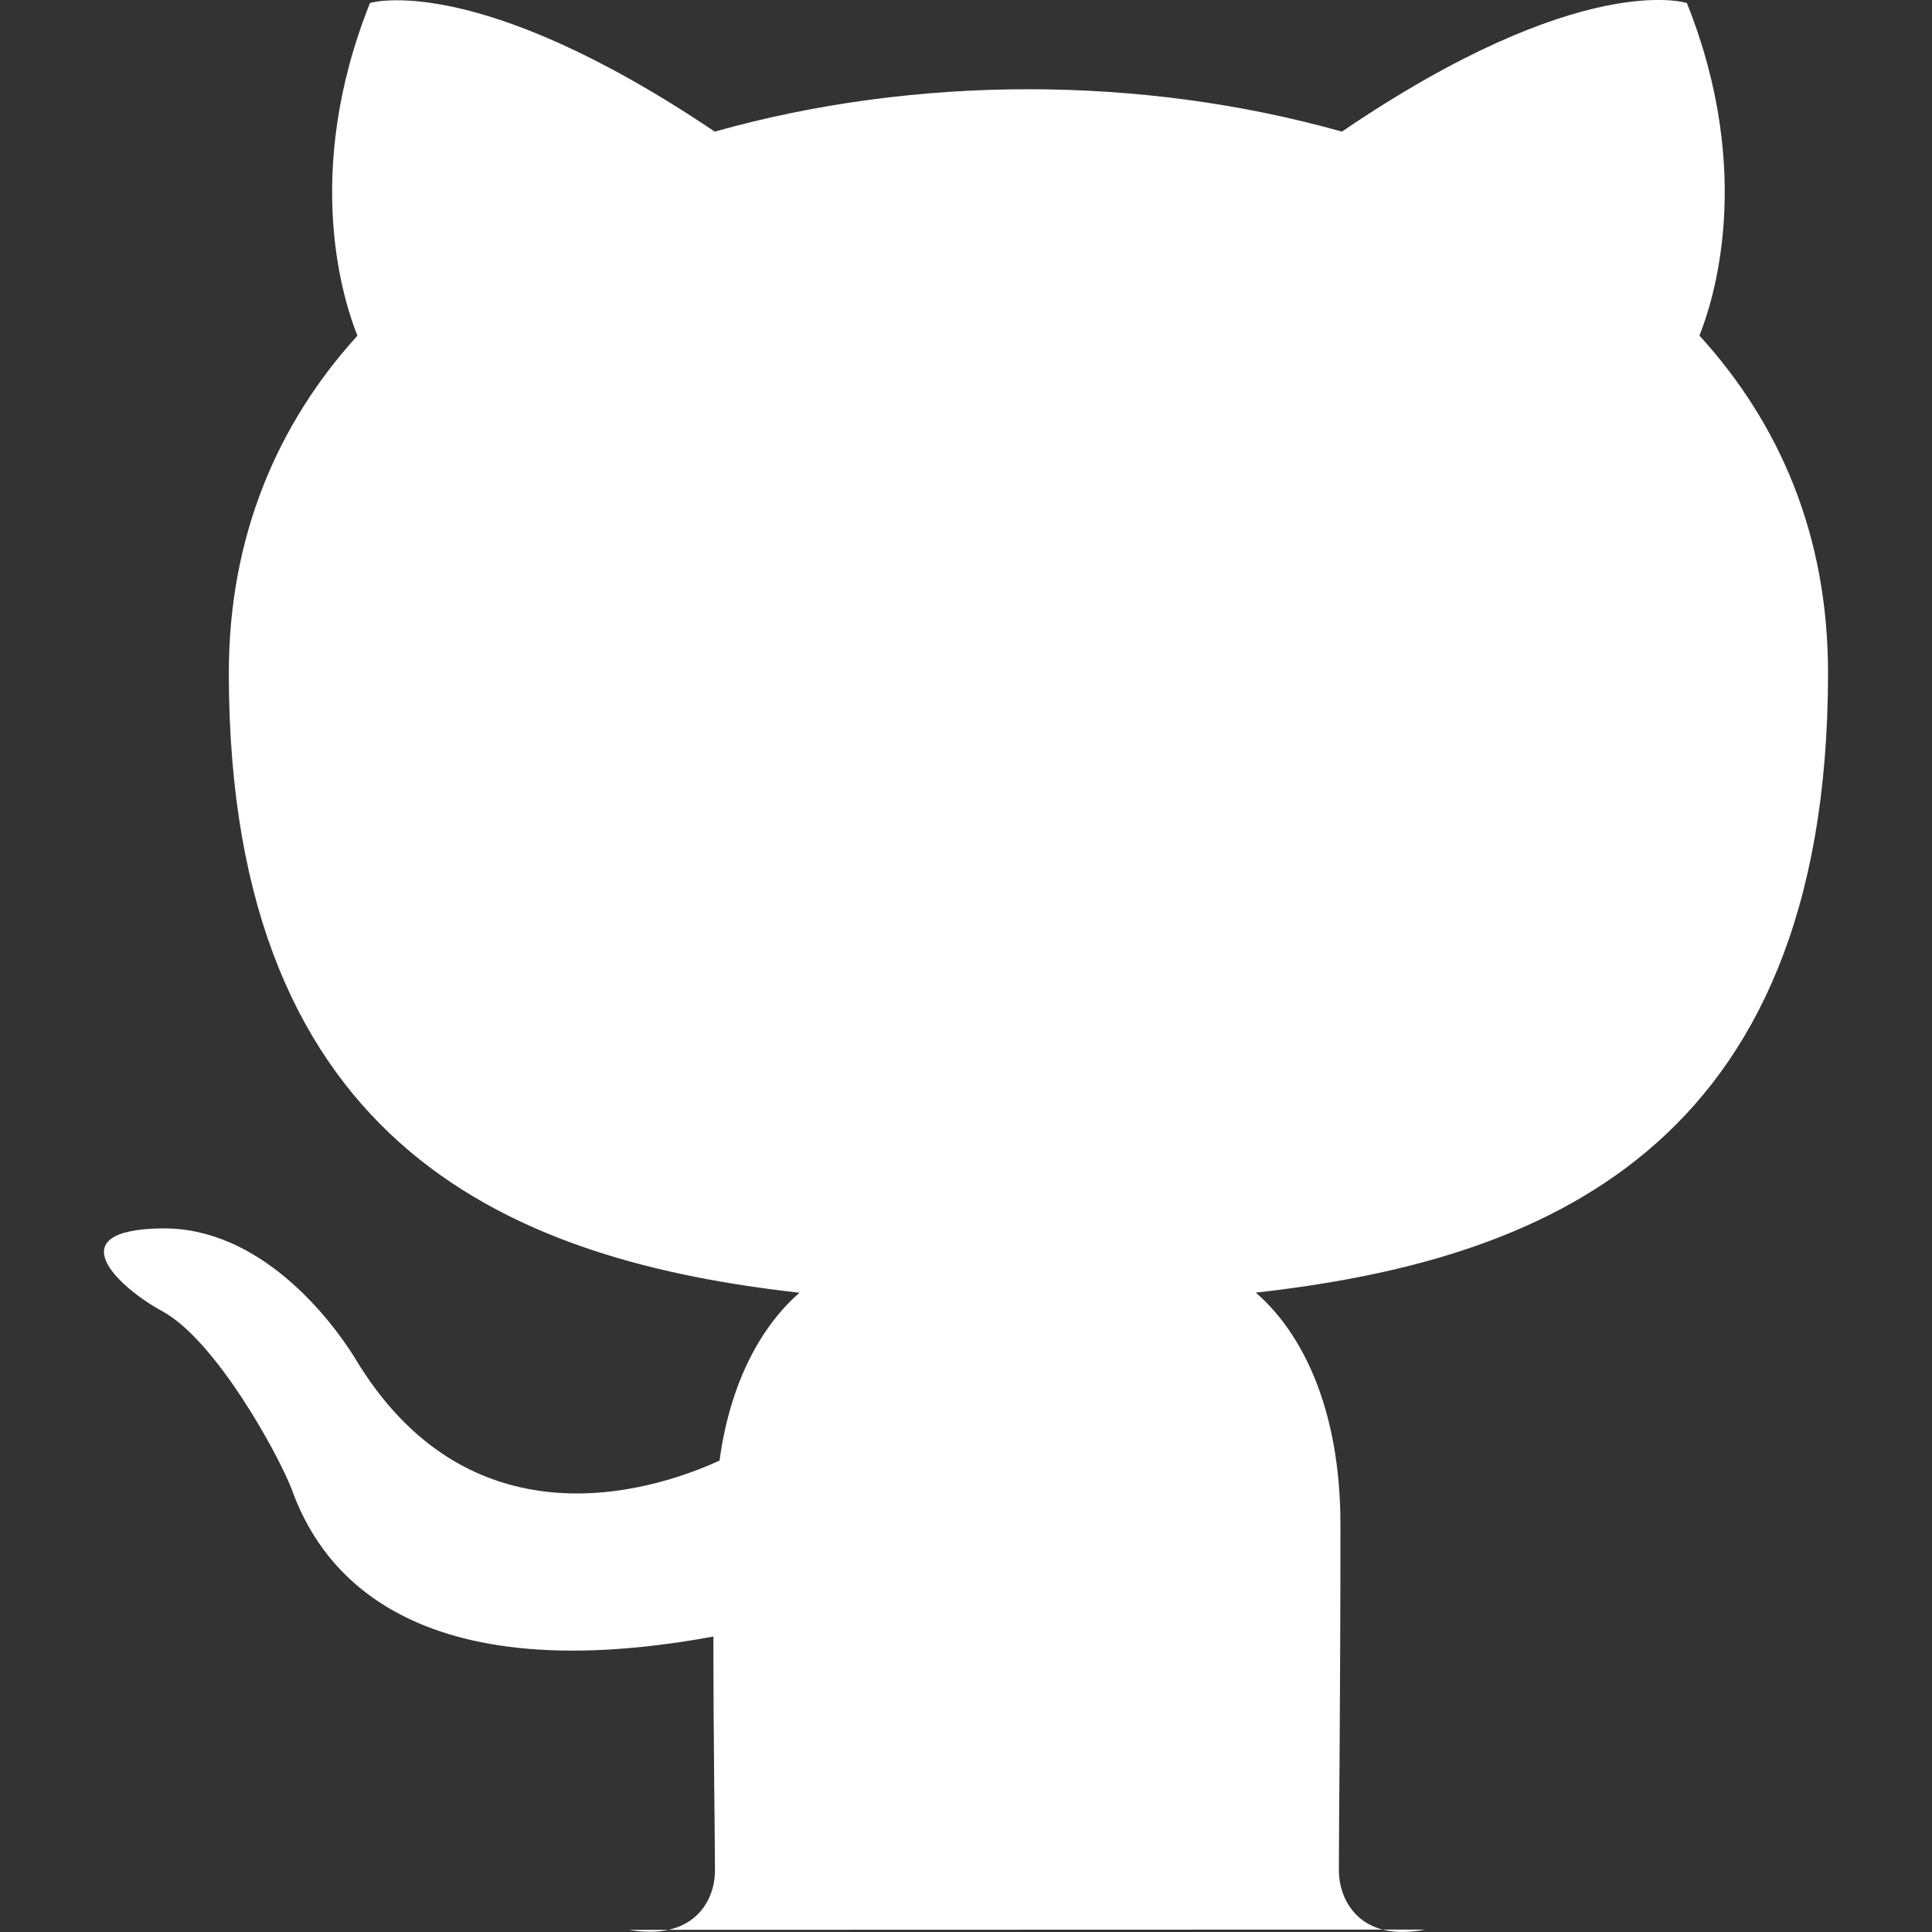 <?xml version="1.0" encoding="UTF-8" standalone="no"?>
<svg
   width="16"
   height="16"
   viewBox="0 0 16 16"
   version="1.1"
   id="svg60"
   xmlns="http://www.w3.org/2000/svg"
   xmlns:svg="http://www.w3.org/2000/svg">
  <rect x="0" y="0" width="16" height="16" fill="#333333" stroke="none"/>
  <defs
     id="defs40">
    <circle
       id="b"
       cx="64"
       cy="64"
       r="56" />
    <filter
       x="-0.043"
       y="-0.043"
       width="1.086"
       height="1.104"
       filterUnits="objectBoundingBox"
       id="a">
      <feMorphology
         radius="1"
         operator="dilate"
         in="SourceAlpha"
         result="shadowSpreadOuter1"
         id="feMorphology3" />
      <feOffset
         dy="2"
         in="shadowSpreadOuter1"
         result="shadowOffsetOuter1"
         id="feOffset5" />
      <feGaussianBlur
         stdDeviation="2"
         in="shadowOffsetOuter1"
         result="shadowBlurOuter1"
         id="feGaussianBlur7" />
      <feComposite
         in="shadowBlurOuter1"
         in2="SourceAlpha"
         operator="out"
         result="shadowBlurOuter1"
         id="feComposite9" />
      <feColorMatrix
         values="0 0 0 0 0 0 0 0 0 0 0 0 0 0 0 0 0 0 0.241 0"
         in="shadowBlurOuter1"
         id="feColorMatrix11" />
    </filter>
    <linearGradient
       x1="64"
       y1="8"
       x2="64"
       y2="120"
       id="c"
       gradientUnits="userSpaceOnUse"
       gradientTransform="translate(321.68,30.835)">
      <stop
         stop-color="#FEFEFE"
         offset="0%"
         id="stop14" />
      <stop
         stop-color="#E0E0E0"
         offset="100%"
         id="stop16" />
    </linearGradient>
    <circle
       id="d"
       cx="64"
       cy="63"
       r="52" />
    <linearGradient
       x1="63.226"
       y1="114.889"
       x2="63.226"
       y2="12.147"
       id="g"
       gradientTransform="matrix(1.012,0,0,0.988,321.68,30.515)"
       gradientUnits="userSpaceOnUse">
      <stop
         stop-color="#492779"
         offset="0%"
         id="stop20" />
      <stop
         stop-color="#892793"
         offset="100%"
         id="stop22" />
    </linearGradient>
    <path
       d="m 12,64.034 c 0,23.025 14.885,42.472 35.555,49.367 2.6,0.456 3.575,-1.105 3.575,-2.47 0,-1.237 -0.065,-5.334 -0.065,-9.692 C 38,103.644 34.62,98.05 33.58,95.124 c -0.585,-1.496 -3.12,-6.114 -5.33,-7.35 -1.82,-0.976 -4.42,-3.382 -0.065,-3.447 4.095,-0.065 7.02,3.772 7.995,5.333 4.68,7.87 12.155,5.66 15.145,4.293 0.455,-3.382 1.82,-5.66 3.315,-6.96 -11.57,-1.3 -23.66,-5.788 -23.66,-25.69 0,-5.66 2.015,-10.343 5.33,-13.985 -0.52,-1.3 -2.34,-6.634 0.52,-13.79 0,0 4.355,-1.365 14.3,5.334 4.16,-1.17 8.58,-1.756 13,-1.756 4.42,0 8.84,0.586 13,1.756 9.945,-6.764 14.3,-5.333 14.3,-5.333 2.86,7.154 1.04,12.487 0.52,13.788 3.315,3.642 5.33,8.26 5.33,13.984 0,19.968 -12.155,24.39 -23.725,25.692 1.885,1.626 3.51,4.748 3.51,9.626 0,6.96 -0.065,12.553 -0.065,14.31 0,1.365 0.975,2.99 3.575,2.47 C 101.115,106.507 116,86.995 116,64.035 116,35.284 92.73,12 64,12 35.27,12 12,35.285 12,64.034 Z"
       id="e" />
    <filter
       x="0"
       y="0"
       width="1"
       height="1.01"
       filterUnits="objectBoundingBox"
       id="f">
      <feOffset
         dy="1"
         in="SourceAlpha"
         result="shadowOffsetOuter1"
         id="feOffset26" />
      <feColorMatrix
         values="0 0 0 0 1 0 0 0 0 1 0 0 0 0 1 0 0 0 0.529 0"
         in="shadowOffsetOuter1"
         id="feColorMatrix28" />
    </filter>
    <filter
       x="-0.023"
       y="-0.024"
       width="1.046"
       height="1.047"
       filterUnits="objectBoundingBox"
       id="h">
      <feGaussianBlur
         stdDeviation="1"
         in="SourceAlpha"
         result="shadowBlurInner1"
         id="feGaussianBlur31" />
      <feOffset
         in="shadowBlurInner1"
         result="shadowOffsetInner1"
         id="feOffset33" />
      <feComposite
         in="shadowOffsetInner1"
         in2="SourceAlpha"
         operator="arithmetic"
         k2="-1"
         k3="1"
         result="shadowInnerInner1"
         id="feComposite35"
         k1="0"
         k4="0" />
      <feColorMatrix
         values="0 0 0 0 0.259 0 0 0 0 0.137 0 0 0 0 0.431 0 0 0 0.704 0"
         in="shadowInnerInner1"
         id="feColorMatrix37" />
    </filter>
    <linearGradient
       x1="63.226"
       y1="114.889"
       x2="63.226"
       y2="12.147"
       id="g-3"
       gradientTransform="matrix(0.977,0,0,0.953,107.403,506.23)"
       gradientUnits="userSpaceOnUse">
      <stop
         stop-color="#492779"
         offset="0%"
         id="stop20-6" />
      <stop
         stop-color="#892793"
         offset="100%"
         id="stop22-7" />
    </linearGradient>
    <linearGradient
       x1="64"
       y1="8"
       x2="64"
       y2="120"
       id="c-5"
       gradientUnits="userSpaceOnUse"
       gradientTransform="matrix(0.965,0,0,0.965,107.403,506.23)">
      <stop
         stop-color="#FEFEFE"
         offset="0%"
         id="stop14-3" />
      <stop
         stop-color="#E0E0E0"
         offset="100%"
         id="stop16-5" />
    </linearGradient>
  </defs>
  <path
     id="circle48-6"
     style="fill:#FFFFFF;fill-rule:evenodd;stroke-width:0.2"
     d="m 11.802,15.98 c -0.519,0.104 -0.714,-0.221 -0.714,-0.493 0,-0.351 0.013,-1.468 0.013,-2.859 0,-0.974 -0.325,-1.598 -0.701,-1.923 2.311,-0.26 4.739,-1.144 4.739,-5.132 0,-1.143 -0.402,-2.066 -1.065,-2.794 0.104,-0.26 0.467,-1.325 -0.104,-2.754 0,0 -0.87,-0.286 -2.857,1.065 -0.831,-0.234 -1.714,-0.351 -2.597,-0.351 -0.883,0 -1.766,0.117 -2.597,0.351 C 3.934,-0.247 3.064,0.025 3.064,0.025 2.493,1.455 2.856,2.52 2.96,2.78 2.298,3.508 1.895,4.443 1.895,5.574 c 0,3.976 2.415,4.872 4.726,5.132 -0.299,0.26 -0.571,0.715 -0.662,1.39 C 5.362,12.369 3.869,12.81 2.934,11.238 2.739,10.926 2.155,10.16 1.337,10.173 c -0.87,0.013 -0.351,0.494 0.013,0.689 0.441,0.247 0.948,1.17 1.065,1.469 0.208,0.584 0.883,1.702 3.493,1.222 0,0.871 0.013,1.689 0.013,1.936 0,0.273 -0.195,0.584 -0.714,0.493 z" />
</svg>
